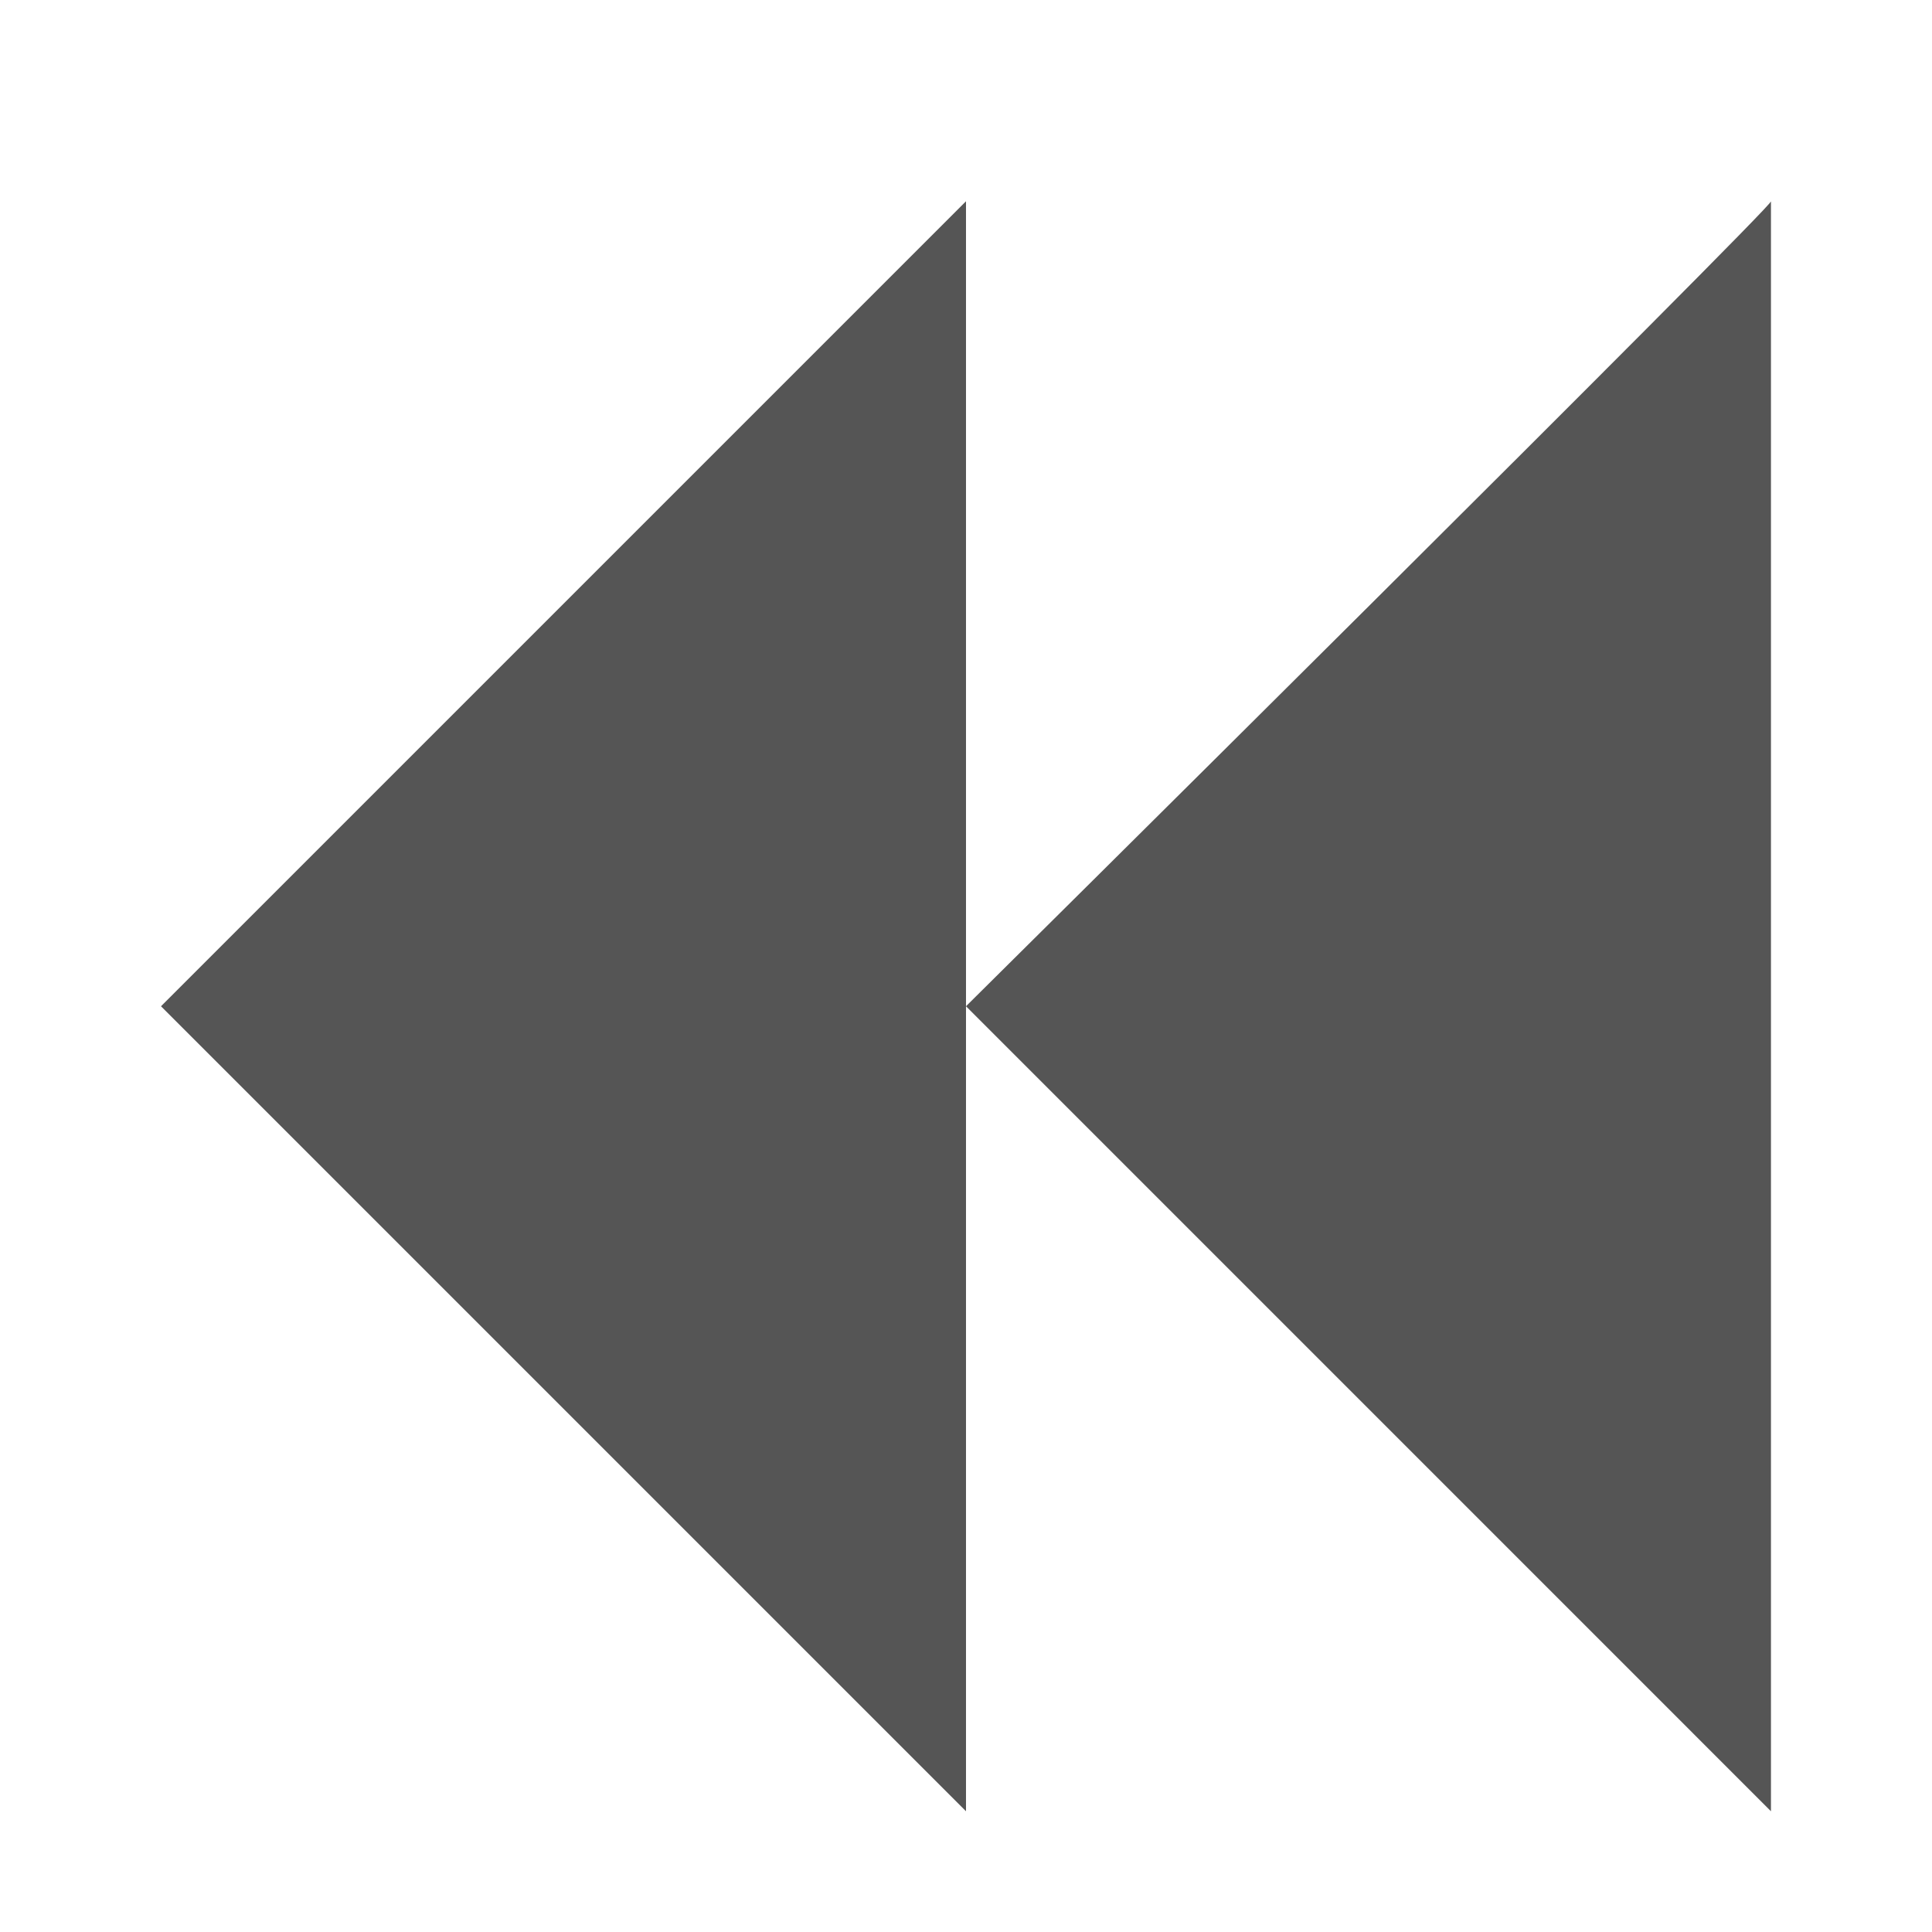 <?xml version="1.0" encoding="UTF-8" standalone="no"?>
<svg
   xmlns:dc="http://purl.org/dc/elements/1.1/"
   xmlns:cc="http://creativecommons.org/ns#"
   xmlns:rdf="http://www.w3.org/1999/02/22-rdf-syntax-ns#"
   xmlns:svg="http://www.w3.org/2000/svg"
   xmlns="http://www.w3.org/2000/svg"
   xmlns:sodipodi="http://sodipodi.sourceforge.net/DTD/sodipodi-0.dtd"
   xmlns:inkscape="http://www.inkscape.org/namespaces/inkscape"
   height="48"
   version="1.1"
   width="48"
   id="svg11"
   sodipodi:docname="amarok_rewind.svg"
   style="enable-background:new"
   inkscape:version="0.92.4 (5da689c313, 2019-01-14)">
  <sodipodi:namedview
     pagecolor="#ffffff"
     bordercolor="#666666"
     borderopacity="1"
     objecttolerance="10"
     gridtolerance="10"
     guidetolerance="10"
     inkscape:pageopacity="0"
     inkscape:pageshadow="2"
     inkscape:window-width="1362"
     inkscape:window-height="695"
     id="namedview13"
     showgrid="true"
     inkscape:zoom="10.729167"
     inkscape:cx="24"
     inkscape:cy="24"
     inkscape:window-x="0"
     inkscape:window-y="0"
     inkscape:window-maximized="1"
     inkscape:current-layer="layer12">
    <inkscape:grid
       type="xygrid"
       id="grid824" />
  </sodipodi:namedview>
  <defs
     id="defs7386" />
  <g
     inkscape:groupmode="layer"
     id="layer12"
     inkscape:label="actions"
     transform="translate(-321,23)">
    <path
       inkscape:connector-curvature="0"
       d="m 345,2 19.999,20 v -40 c 0.18,0 -19.999,20 -19.999,20 z"
       id="path3807-1-1-4-7-2-1"
       sodipodi:nodetypes="cccc"
       style="fill:#555555;stroke-width:3.797" />
    <path
       inkscape:connector-curvature="0"
       d="m 325,2 20,20 v -40 z"
       id="path3807-1-1-4-7-2-0-1"
       sodipodi:nodetypes="cccc"
       style="fill:#555555;stroke-width:3.78" />
  </g>
</svg>
